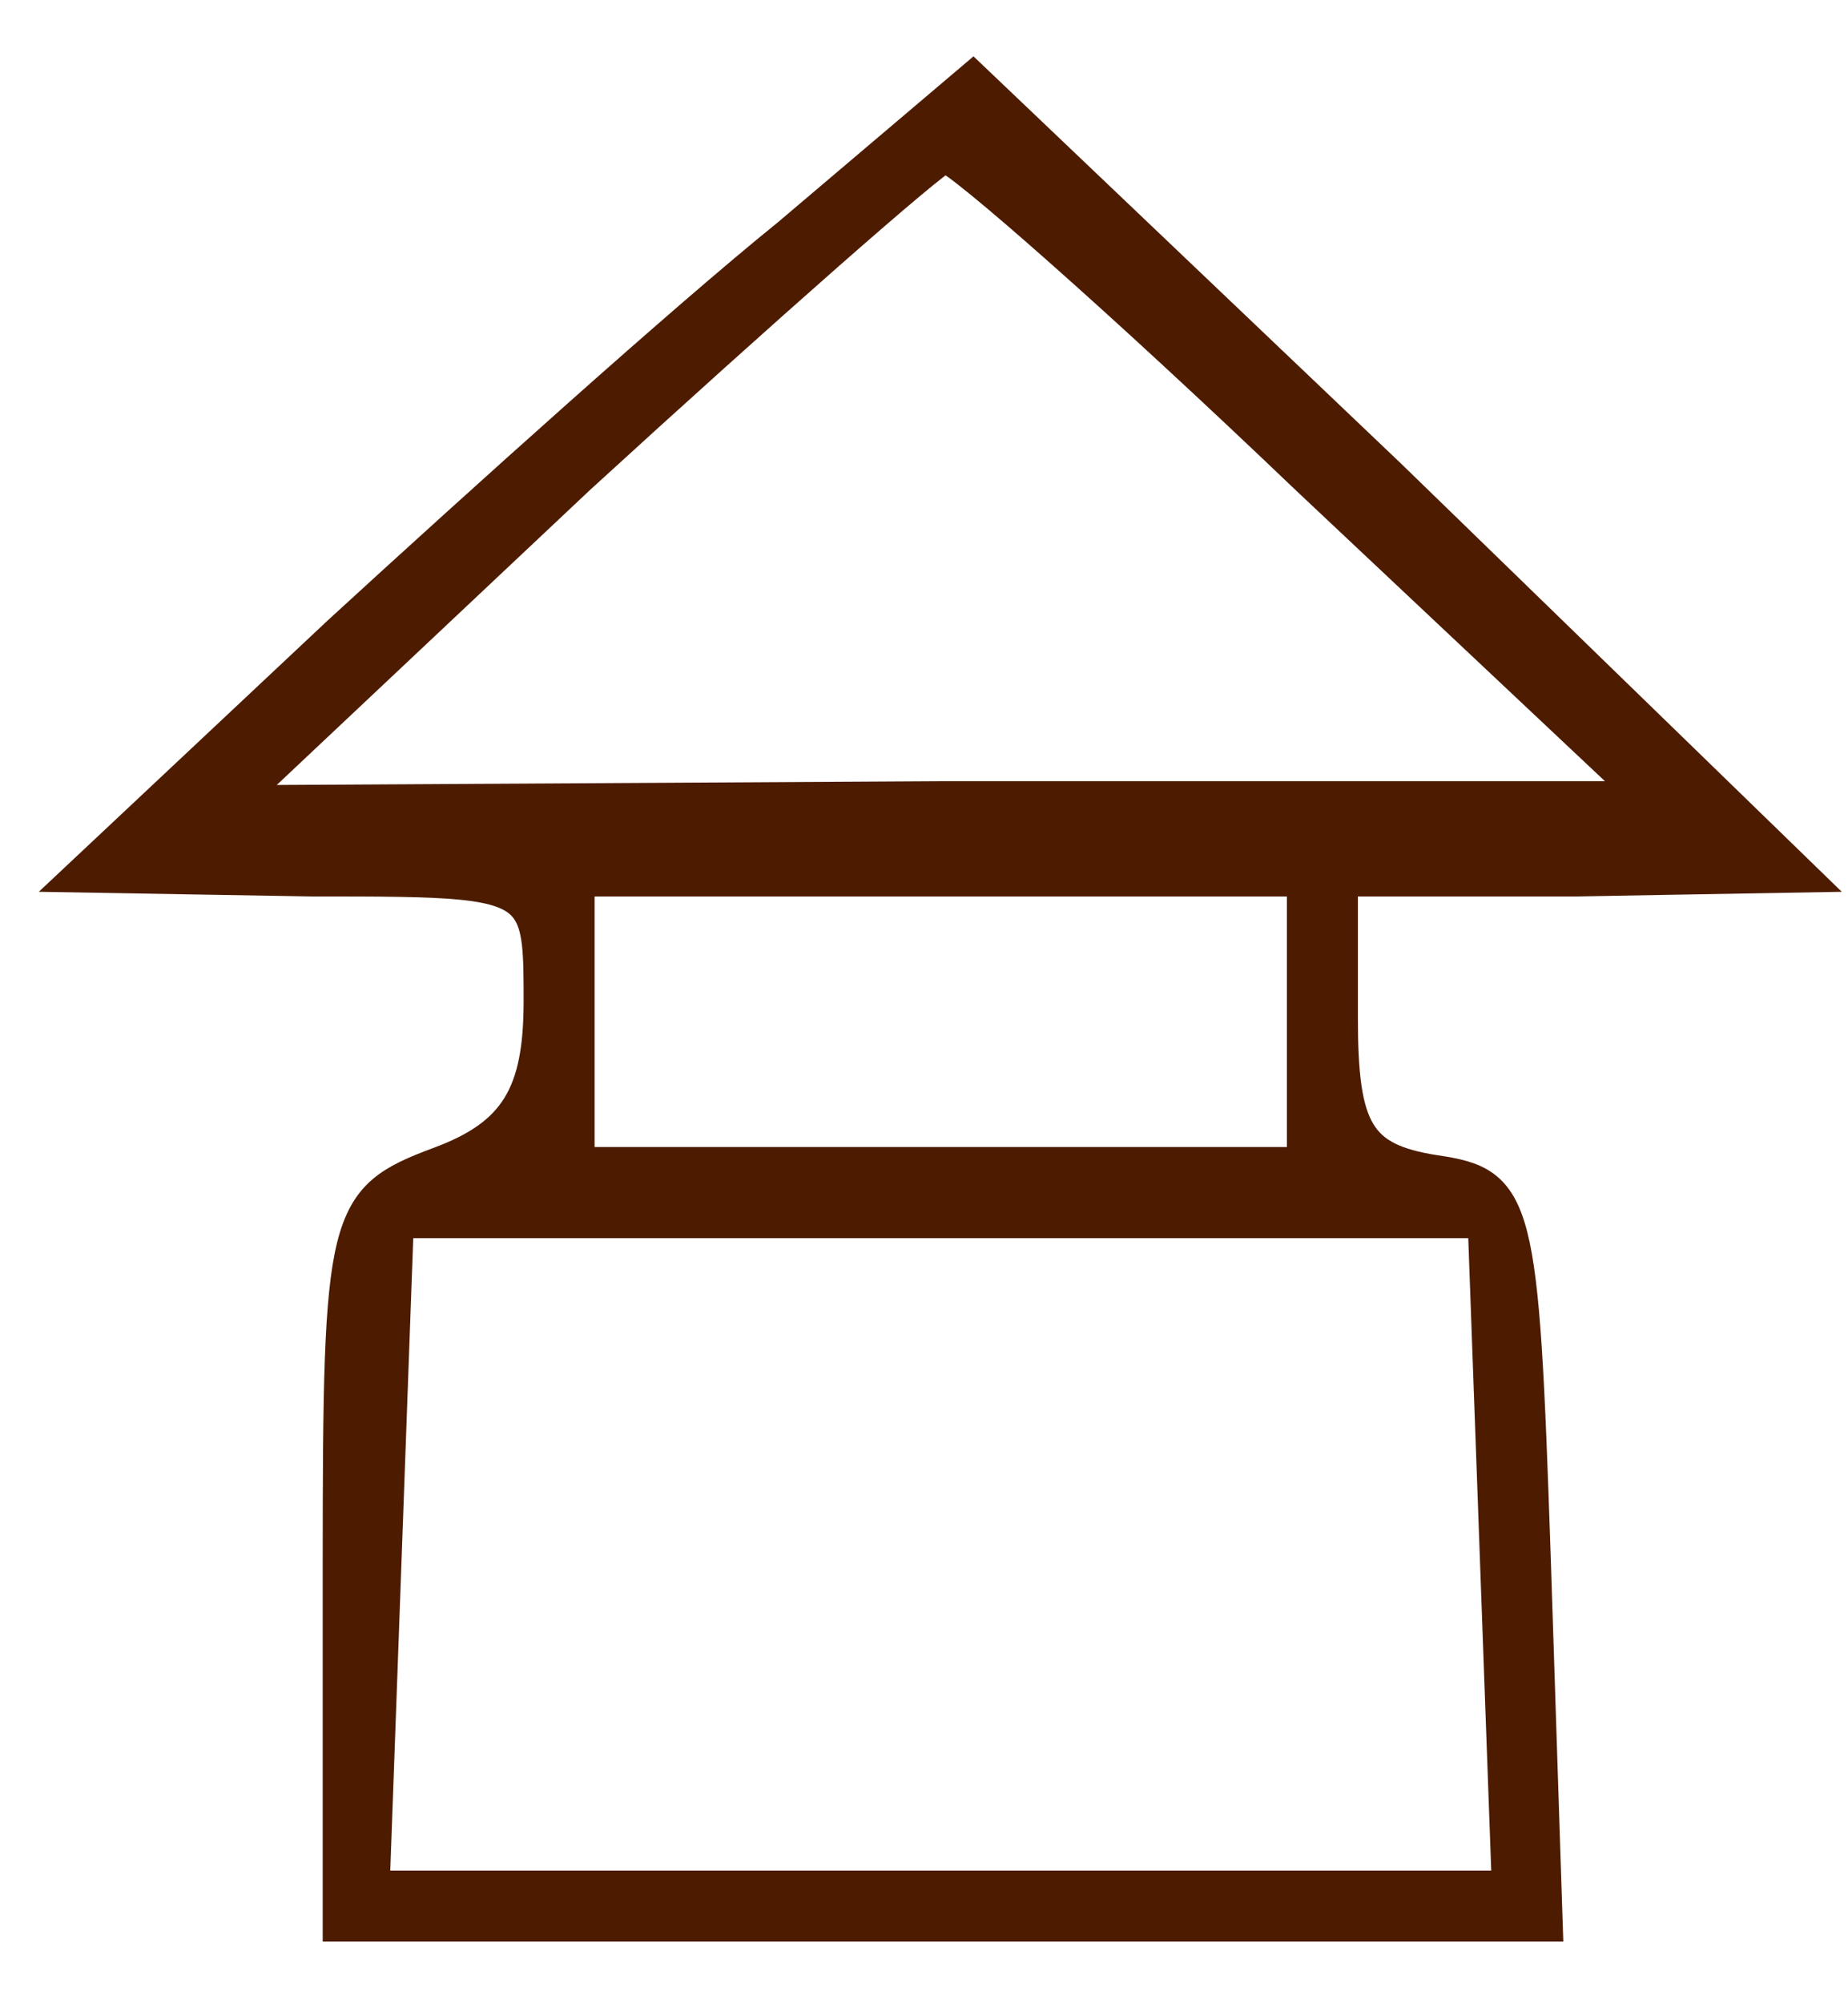 <svg width="24" height="26" viewBox="0 0 24 26" fill="none" xmlns="http://www.w3.org/2000/svg">
<path fill-rule="evenodd" clip-rule="evenodd" d="M18.635 15.191C19.73 15.348 19.783 15.609 19.939 20.2L20.096 25H4.391V20.304C4.391 15.765 4.443 15.556 5.696 15.087C6.687 14.722 7 14.2 7 13C7 12.382 7 12.008 6.817 11.782C6.537 11.435 5.826 11.435 4.026 11.435L1 11.383L4.391 8.2C6.27 6.478 8.878 4.13 10.235 3.035L12.635 1L18.061 6.165L23.435 11.383L20.461 11.435H17.435V13.209C17.435 14.67 17.643 15.035 18.635 15.191ZM12.27 2.043C12.113 2.096 9.974 3.974 7.522 6.217L3.087 10.391L12.217 10.339H21.348L16.965 6.217C14.565 3.922 12.426 2.043 12.27 2.043ZM7.522 15.087V11.435H16.913V15.087H7.522ZM5.174 15.87L4.861 24.478H19.574L19.261 15.87H5.174Z" fill="#4D1C00" stroke="#4D1C00" stroke-width="0.4"/>
</svg>
